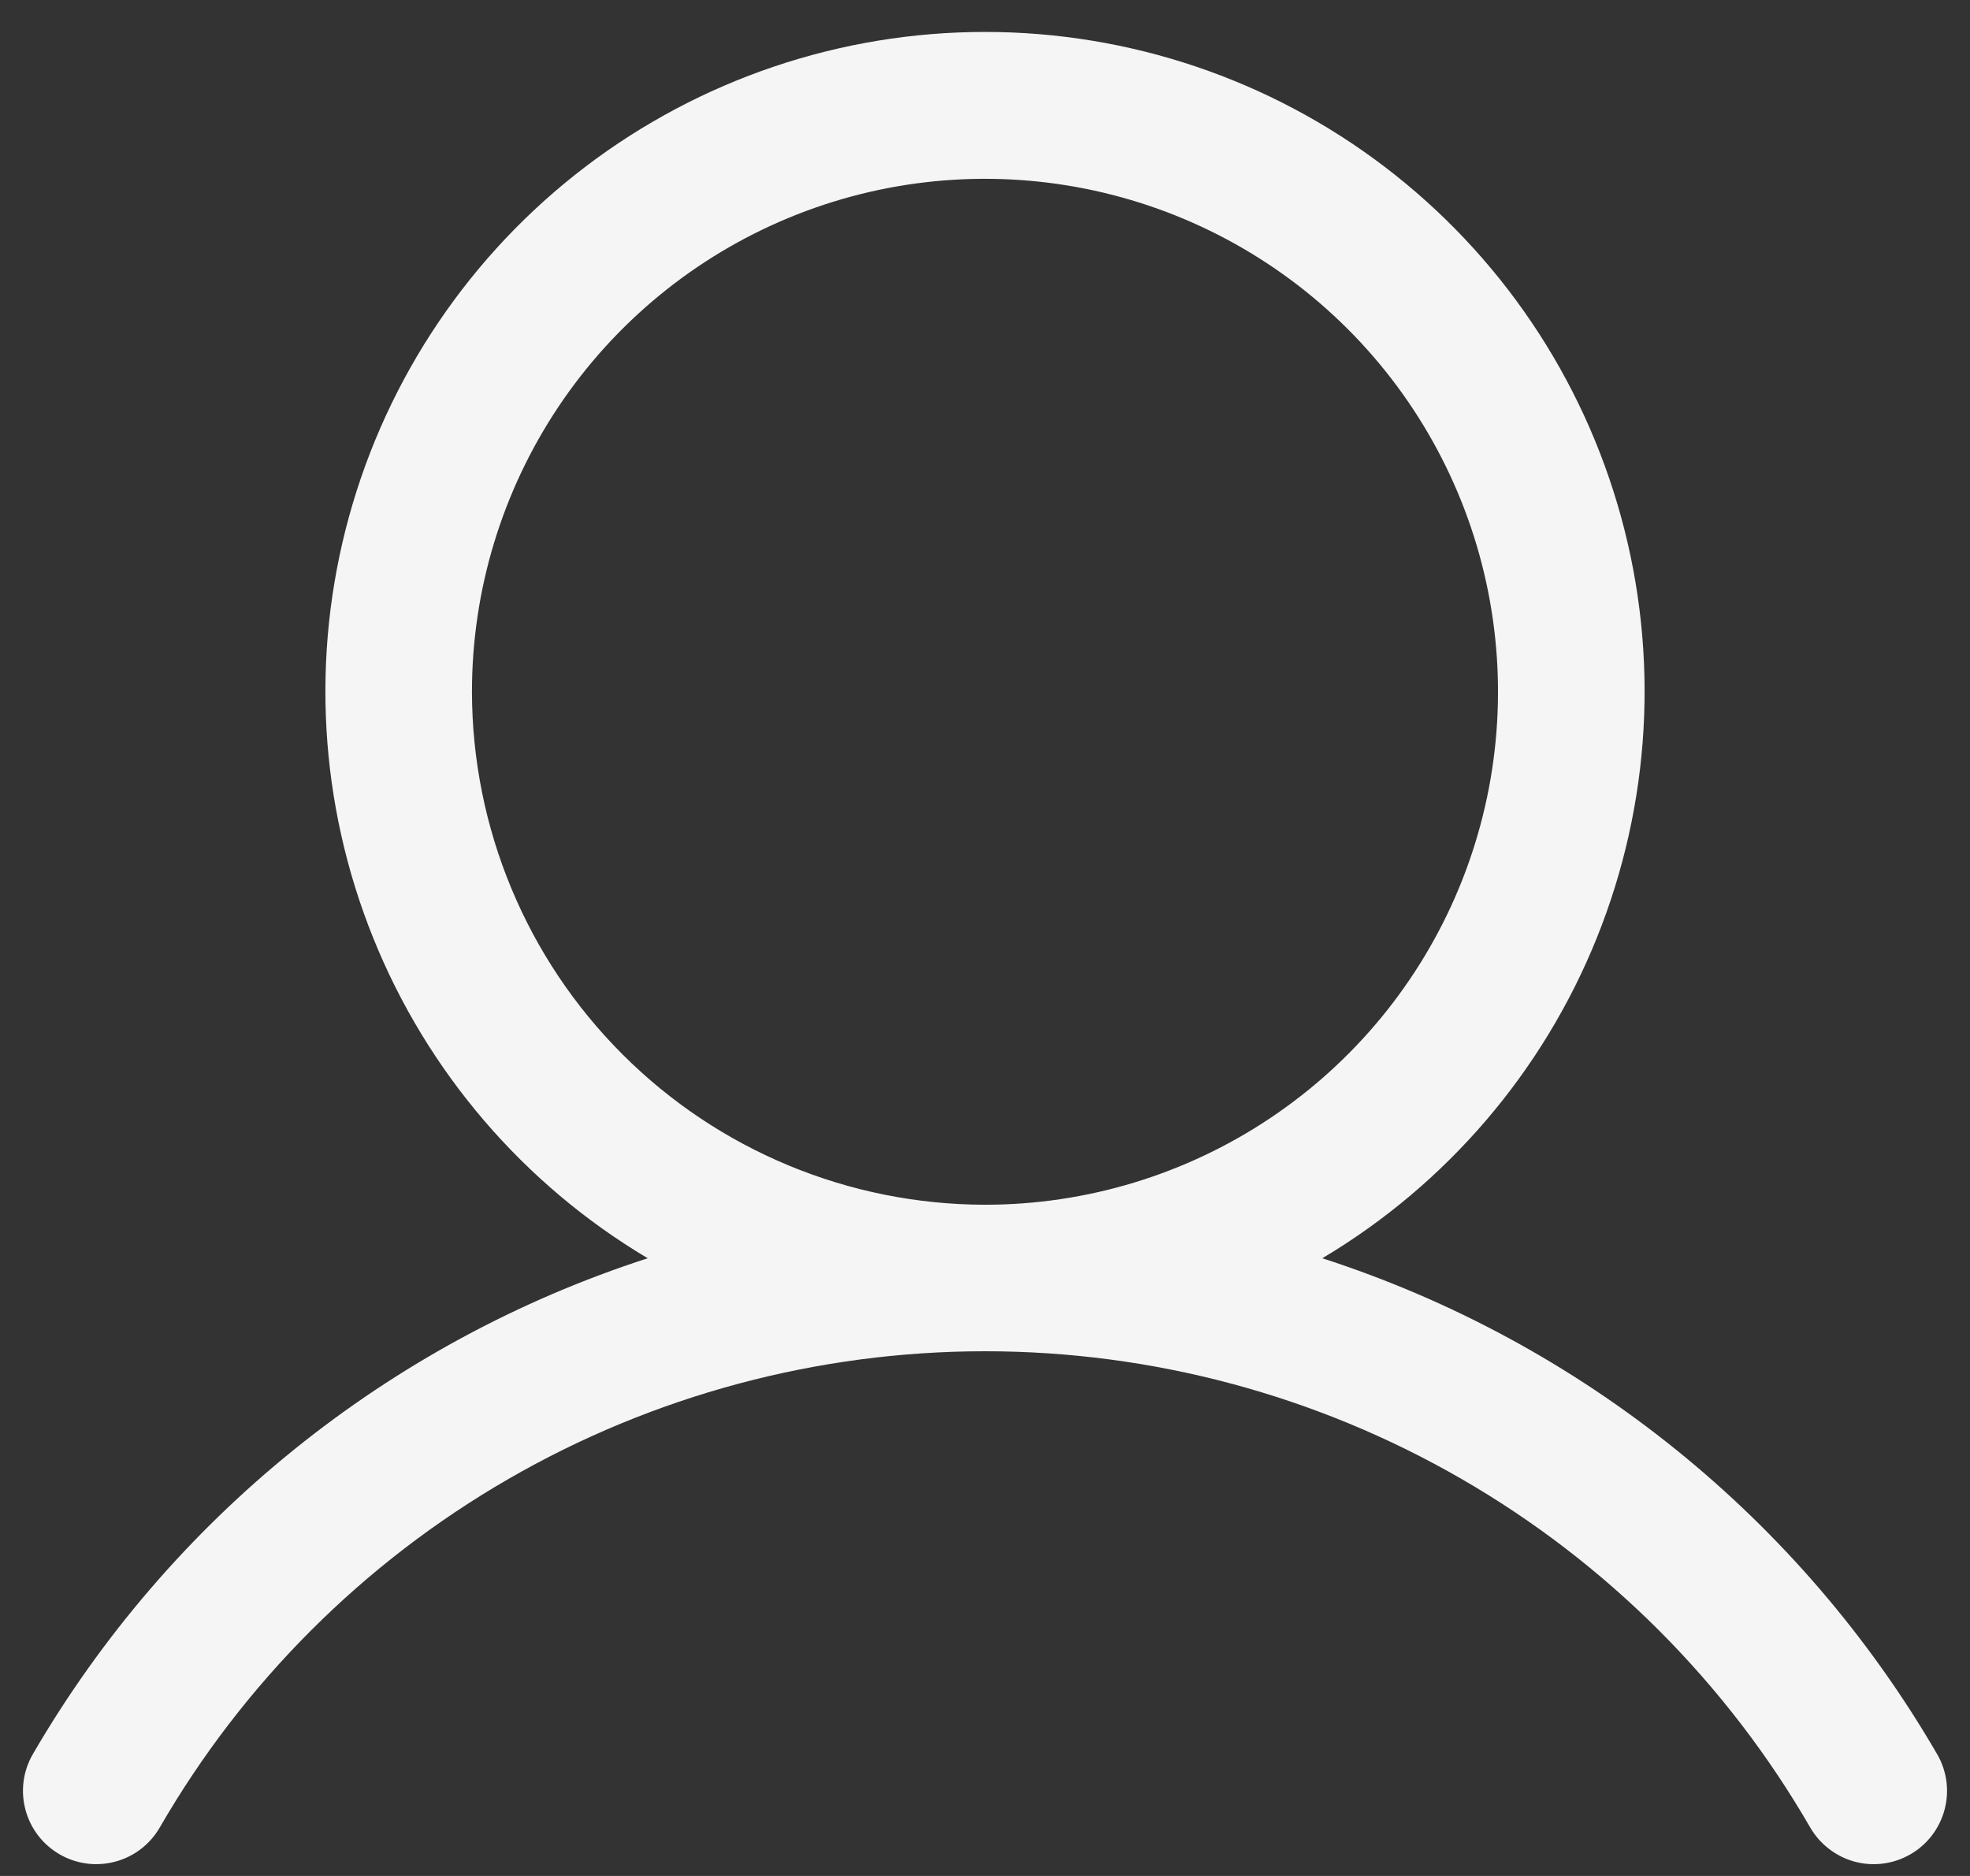 <svg width="42" height="40" viewBox="0 0 42 40" fill="none" xmlns="http://www.w3.org/2000/svg">
<rect x="0" y="0" width="42" height="40" fill="#333333" stroke="none"/>
<path d="M41.3 37.404C38.385 32.382 33.715 28.616 28.191 26.829C30.837 25.254 32.894 22.854 34.044 19.997C35.195 17.14 35.376 13.985 34.559 11.015C33.742 8.045 31.974 5.426 29.524 3.559C27.075 1.692 24.08 0.681 21 0.681C17.92 0.681 14.926 1.692 12.476 3.559C10.027 5.426 8.258 8.045 7.441 11.015C6.624 13.985 6.805 17.14 7.956 19.997C9.106 22.854 11.163 25.254 13.809 26.829C8.285 28.616 3.616 32.382 0.7 37.403C0.597 37.581 0.53 37.777 0.503 37.98C0.476 38.184 0.49 38.39 0.543 38.589C0.596 38.787 0.687 38.973 0.812 39.136C0.937 39.299 1.092 39.435 1.27 39.538C1.448 39.641 1.644 39.708 1.847 39.735C2.051 39.762 2.257 39.748 2.456 39.695C2.654 39.642 2.84 39.551 3.003 39.426C3.166 39.301 3.302 39.146 3.405 38.968C5.189 35.88 7.754 33.316 10.842 31.534C13.931 29.751 17.434 28.812 21 28.812C24.566 28.812 28.07 29.751 31.158 31.534C34.247 33.316 36.812 35.881 38.595 38.969C38.698 39.146 38.835 39.302 38.998 39.426C39.161 39.551 39.346 39.643 39.545 39.696C39.743 39.749 39.95 39.762 40.153 39.735C40.356 39.708 40.553 39.641 40.73 39.538C40.908 39.436 41.063 39.299 41.188 39.136C41.313 38.973 41.404 38.787 41.457 38.589C41.51 38.391 41.524 38.184 41.497 37.981C41.47 37.777 41.403 37.581 41.3 37.404ZM10.062 14.75C10.062 12.587 10.704 10.472 11.906 8.673C13.108 6.875 14.816 5.473 16.814 4.645C18.813 3.817 21.012 3.601 23.134 4.023C25.255 4.445 27.204 5.486 28.734 7.016C30.264 8.546 31.305 10.495 31.727 12.616C32.149 14.738 31.933 16.937 31.105 18.936C30.277 20.934 28.875 22.642 27.076 23.844C25.278 25.046 23.163 25.688 21 25.688C18.1 25.684 15.32 24.531 13.27 22.48C11.219 20.43 10.066 17.65 10.062 14.75V14.75Z" fill="#F5F5F5"/>
</svg>
